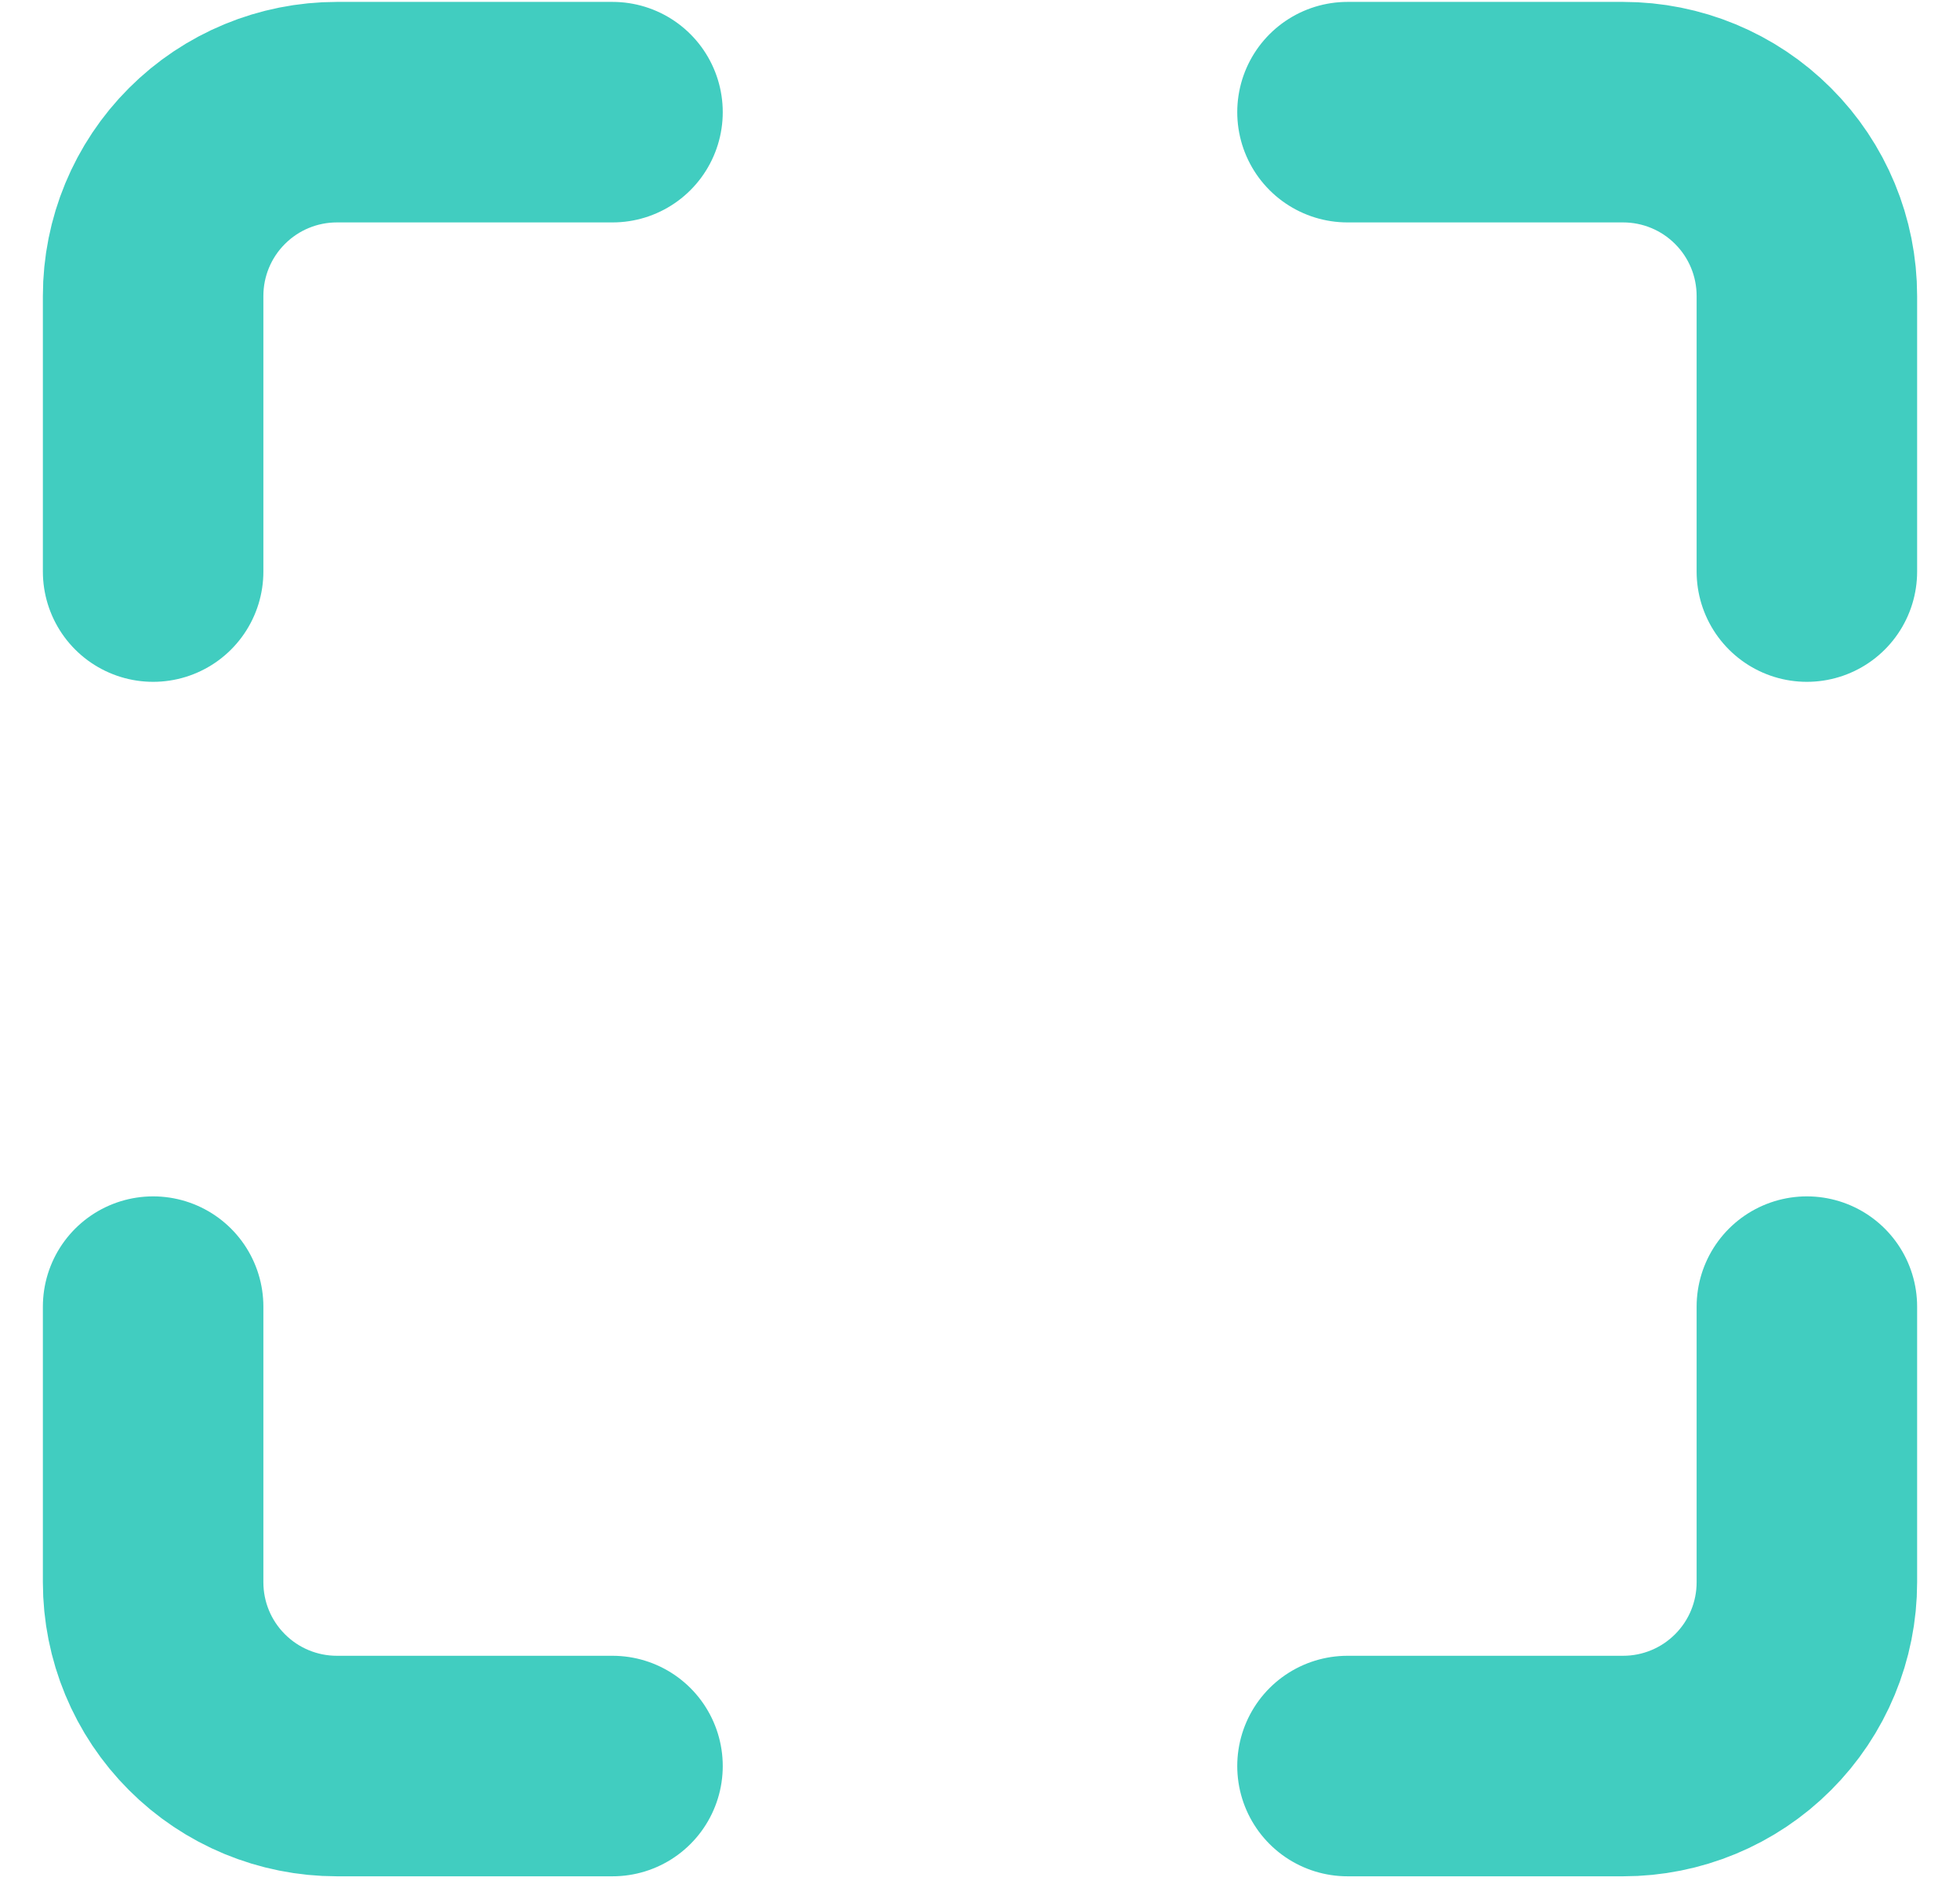 <svg width="32" height="31" viewBox="0 0 32 31" fill="none" xmlns="http://www.w3.org/2000/svg">
<path d="M10 1.831H5.5C4.704 1.831 3.941 2.147 3.379 2.71C2.816 3.272 2.5 4.035 2.5 4.831V9.331M29.5 9.331V4.831C29.5 4.035 29.184 3.272 28.621 2.71C28.059 2.147 27.296 1.831 26.5 1.831H22M22 28.831H26.5C27.296 28.831 28.059 28.515 28.621 27.952C29.184 27.39 29.5 26.627 29.5 25.831V21.331M2.5 21.331V25.831C2.5 26.627 2.816 27.39 3.379 27.952C3.941 28.515 4.704 28.831 5.5 28.831H10" stroke="#41CDC0" stroke-width="3.6" stroke-linecap="round" stroke-linejoin="round"/>
</svg>
